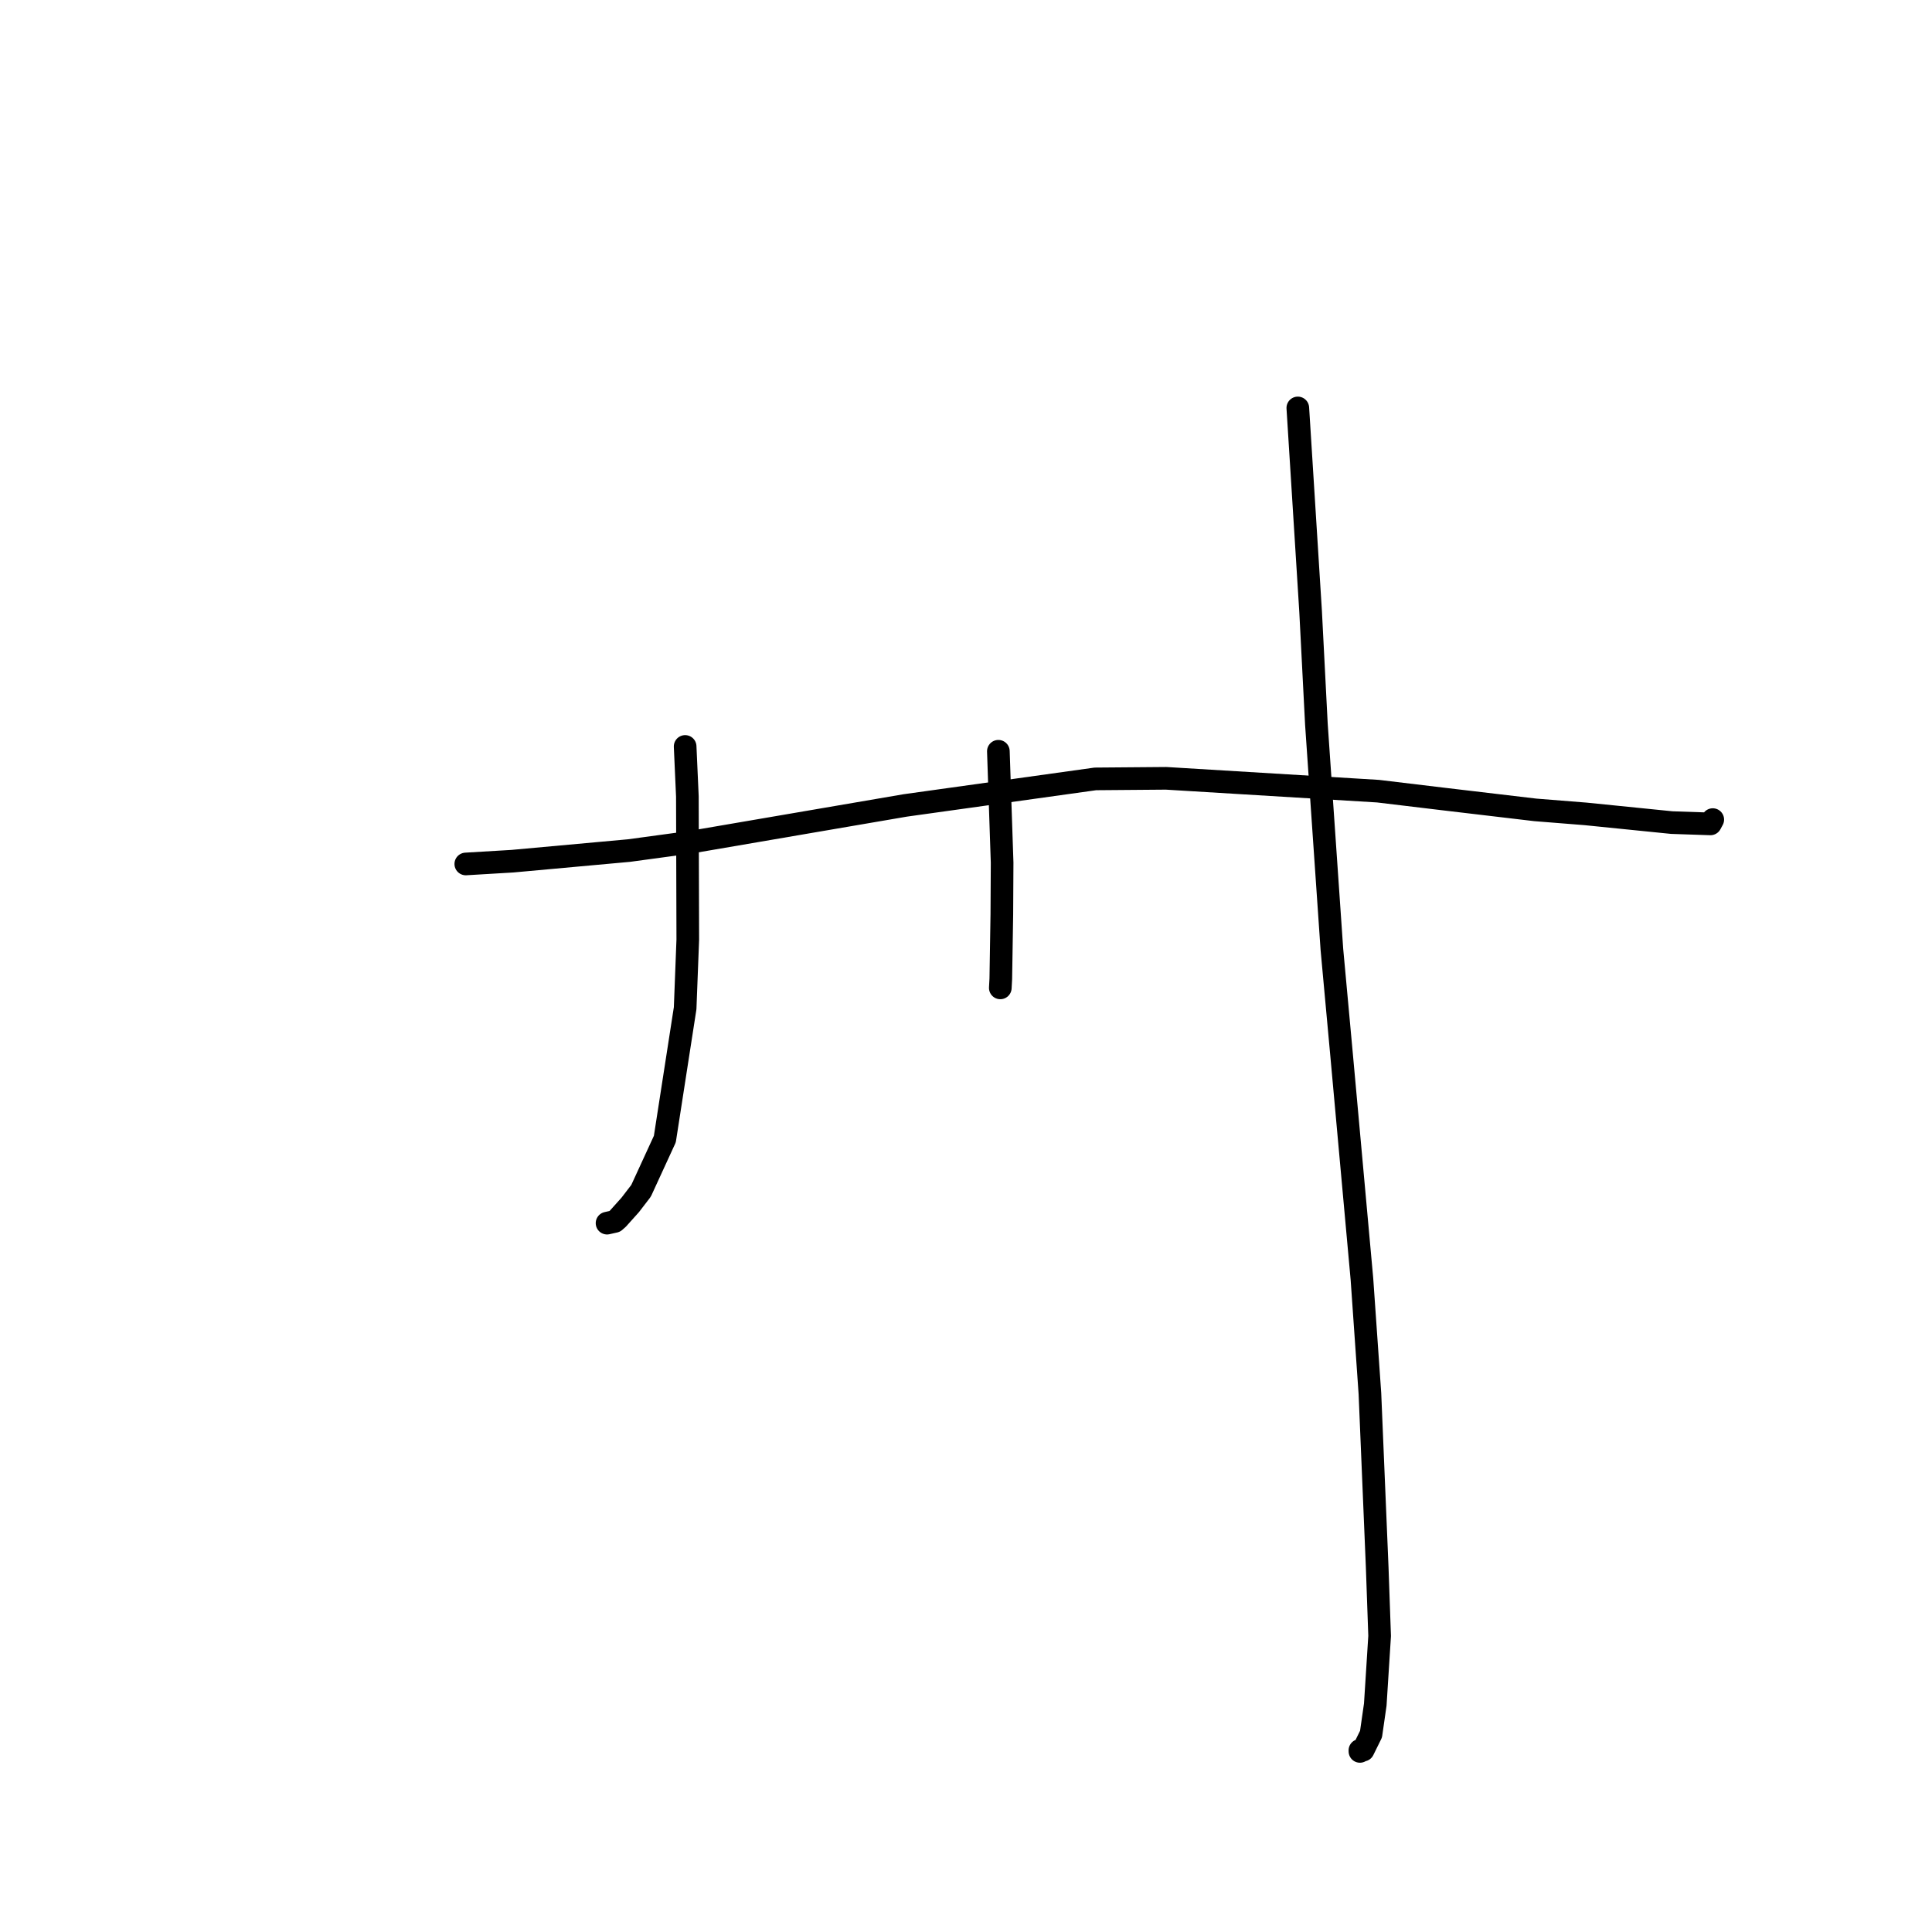 <?xml version="1.0" standalone="no"?>
    <svg width="256" height="256" xmlns="http://www.w3.org/2000/svg" version="1.1">
    <polyline stroke="black" stroke-width="3" stroke-linecap="round" fill="transparent" stroke-linejoin="round" points="90.785 98.908 91.081 105.537 91.135 124.503 90.785 133.595 88.095 150.933 84.942 157.79 83.505 159.661 81.864 161.49 81.459 161.844 80.637 162.029 80.437 162.074 " />
        <polyline stroke="black" stroke-width="3" stroke-linecap="round" fill="transparent" stroke-linejoin="round" points="132.289 99.546 132.786 114.311 132.749 121.145 132.611 129.704 132.552 130.786 132.547 130.89 132.546 130.898 132.546 130.901 " />
        <polyline stroke="black" stroke-width="3" stroke-linecap="round" fill="transparent" stroke-linejoin="round" points="171.967 54.054 173.662 81.021 174.43 95.962 176.483 125.805 177.781 139.928 180.464 169.488 181.522 184.665 182.486 207.674 182.808 216.774 182.231 225.86 181.668 229.781 180.624 231.899 180.195 231.933 180.198 232.059 180.199 232.07 " />
        <polyline stroke="black" stroke-width="3" stroke-linecap="round" fill="transparent" stroke-linejoin="round" points="61.72 114.479 67.902 114.111 83.34 112.705 91.479 111.6 119.95 106.724 145.14 103.208 154.509 103.131 182.6 104.834 191.04 105.847 203.433 107.313 210.097 107.844 221.522 108.998 226.643 109.17 226.92 108.655 226.948 108.603 226.95 108.601 " />
        </svg>